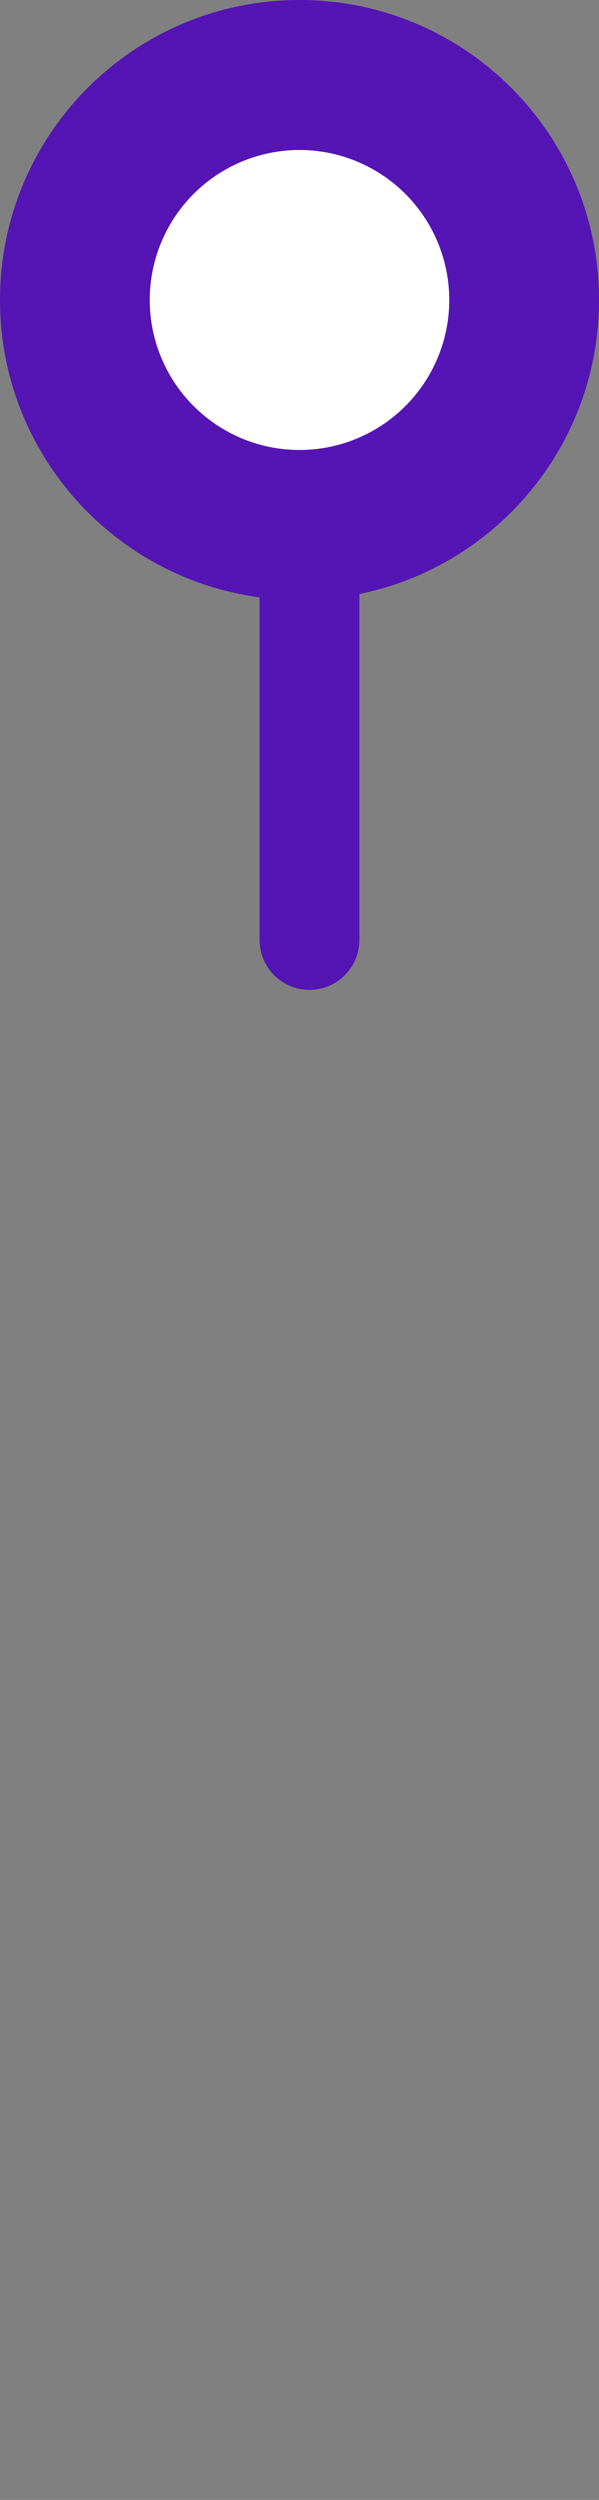 <svg width="12" height="50" viewBox="0 0 12 50" fill="none" xmlns="http://www.w3.org/2000/svg">
<rect x="0" y="0" width="12" height="50" fill="#808080" stroke="none"/>
<path fill-rule="evenodd" clip-rule="evenodd" d="M7.2 11.88C9.939 11.324 12 8.903 12 6C12 2.686 9.314 0 6 0C2.686 0 0 2.686 0 6C0 9.043 2.265 11.556 5.2 11.947V18.798C5.2 19.351 5.648 19.798 6.2 19.798C6.752 19.798 7.2 19.351 7.2 18.798V11.88Z" fill="#5514B4"/>
<circle cx="6" cy="6" r="3" fill="white"/>
</svg>
